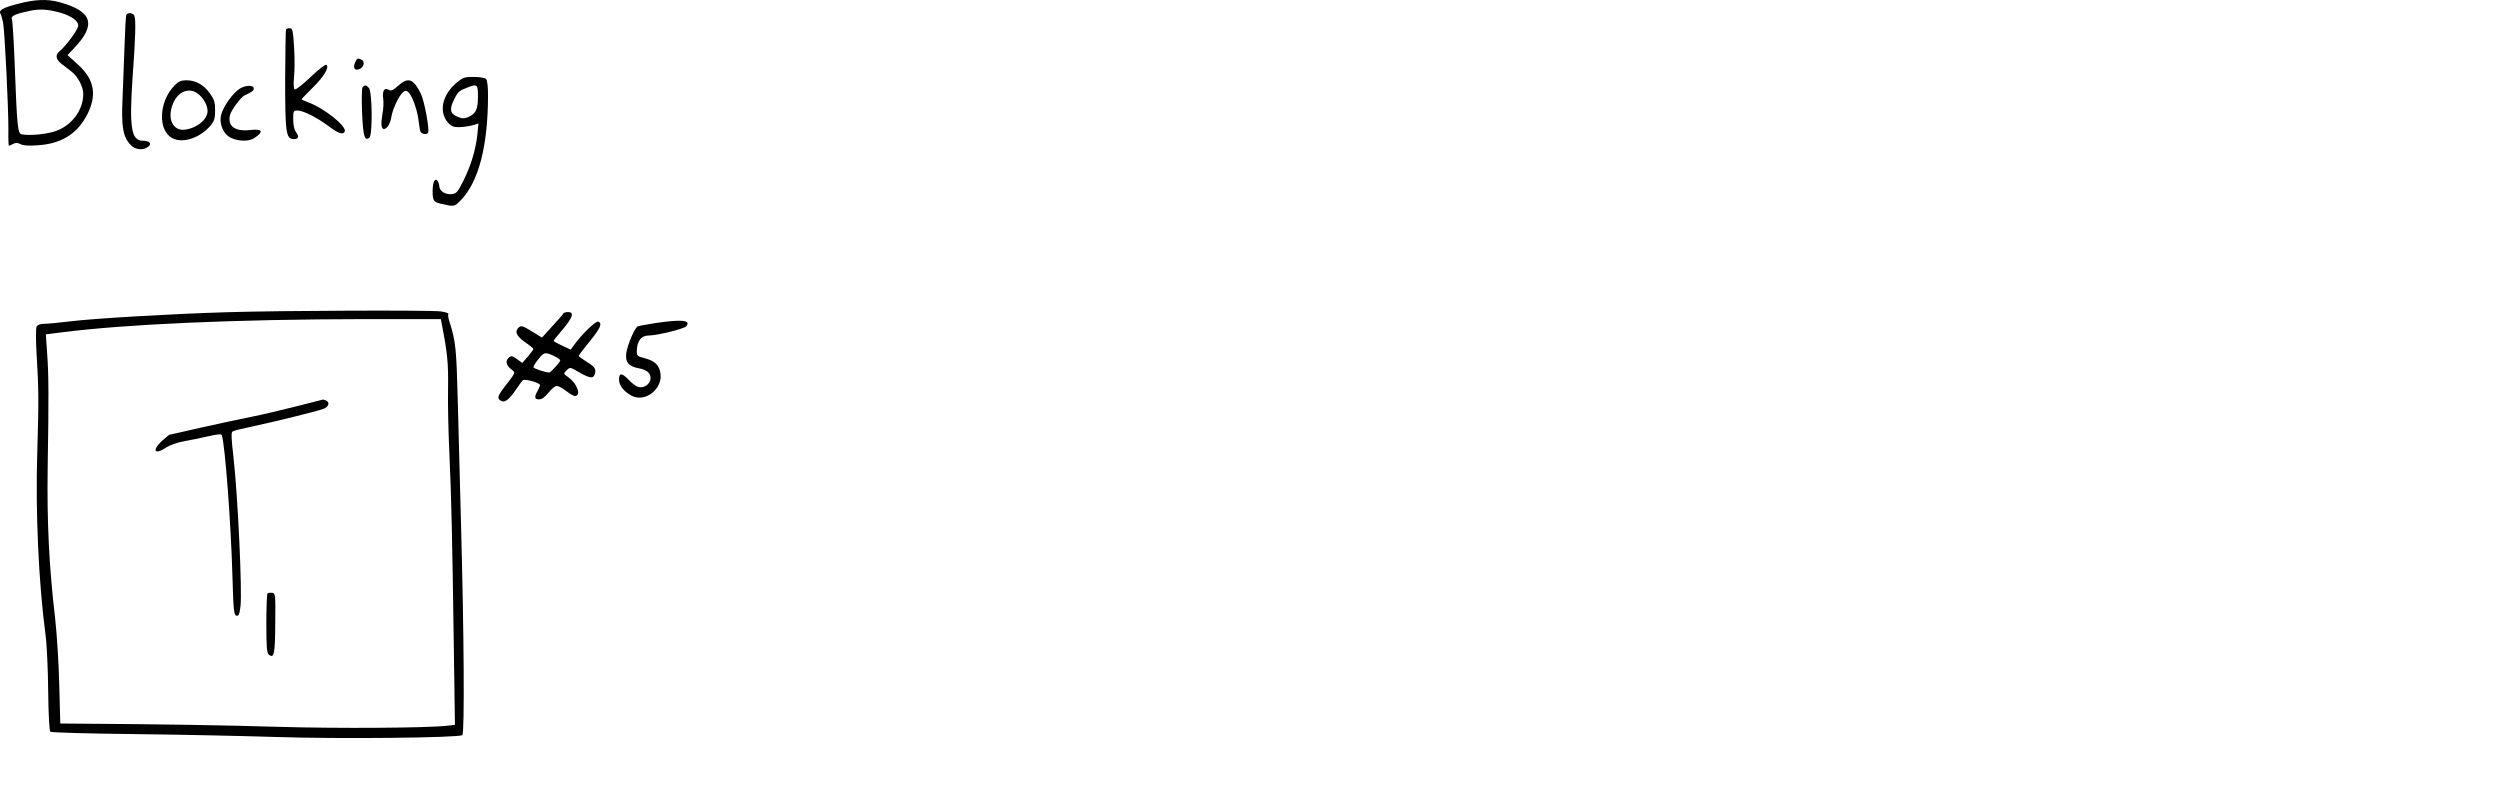 <?xml version="1.0" encoding="UTF-8" standalone="no"?>
<!-- Created with Inkscape (http://www.inkscape.org/) -->

<svg
   xmlns:dc="http://purl.org/dc/elements/1.1/"
   xmlns:cc="http://creativecommons.org/ns#"
   xmlns:rdf="http://www.w3.org/1999/02/22-rdf-syntax-ns#"
   xmlns:svg="http://www.w3.org/2000/svg"
   xmlns="http://www.w3.org/2000/svg"
   xmlns:sodipodi="http://sodipodi.sourceforge.net/DTD/sodipodi-0.dtd"
   xmlns:inkscape="http://www.inkscape.org/namespaces/inkscape"
   width="262.57mm"
   height="83.133mm"
   viewBox="0 0 262.57 83.133"
   version="1.1"
   id="svg14014"
   inkscape:version="0.92.5 (2060ec1f9f, 2020-04-08)"
   sodipodi:docname="blocking_0.svg">
  <defs
     id="defs14008" />
  <sodipodi:namedview
     id="base"
     pagecolor="#ffffff"
     bordercolor="#666666"
     borderopacity="1.0"
     inkscape:pageopacity="0.0"
     inkscape:pageshadow="2"
     inkscape:zoom="0.7"
     inkscape:cx="93.9276"
     inkscape:cy="81.886285"
     inkscape:document-units="mm"
     inkscape:current-layer="g14725"
     showgrid="false"
     fit-margin-top="0"
     fit-margin-left="0"
     fit-margin-right="0"
     fit-margin-bottom="0"
     inkscape:window-width="1920"
     inkscape:window-height="1080"
     inkscape:window-x="1920"
     inkscape:window-y="0"
     inkscape:window-maximized="0" />
  <g
     inkscape:label="Layer 1"
     inkscape:groupmode="layer"
     id="layer1"
     transform="translate(-9.322,-87.612)">
    <g
       id="g14725"
       transform="matrix(0.5,0,0,0.5,70.304,64.589)">
      <path
         id="path13195"
         d="m -118.369,46.894 c -3.069,0.811 -3.916,1.305 -3.493,2.046 0.141,0.176 0.353,0.988 0.529,1.764 0.353,1.693 1.164,18.027 1.129,22.684 -0.035,1.799 0.035,3.281 0.106,3.281 0.07,0 0.494,-0.176 0.882,-0.388 0.529,-0.282 0.917,-0.282 1.552,0.035 0.564,0.318 1.729,0.388 3.634,0.247 4.974,-0.318 8.326,-2.434 10.407,-6.491 2.081,-4.128 1.482,-7.373 -2.011,-10.513 l -2.152,-1.94 1.27,-1.341 c 4.904,-5.08 3.986,-7.902 -3.069,-9.807 -2.505,-0.67 -5.151,-0.564 -8.784,0.423 z m 9.137,1.834 c 2.258,0.67 3.704,1.693 3.704,2.681 0,0.811 -2.505,4.233 -3.986,5.468 -0.882,0.706 -0.706,1.658 0.459,2.575 0.6,0.459 1.552,1.199 2.152,1.658 1.305,1.023 2.434,3.175 2.434,4.657 0,3.528 -2.611,6.879 -6.174,7.938 -2.046,0.6 -5.221,0.847 -6.738,0.564 -0.882,-0.176 -0.988,-1.376 -1.517,-15.24 -0.176,-4.551 -0.423,-8.572 -0.564,-8.89 -0.282,-0.741 0.635,-1.164 3.845,-1.834 2.081,-0.423 3.739,-0.318 6.385,0.423 z"
         inkscape:connector-curvature="0"
         style="stroke-width:0.035" />
      <path
         id="path13197"
         d="m -95.438,49.223 c -0.106,0.247 -0.247,2.999 -0.353,6.103 -0.106,3.104 -0.318,8.149 -0.423,11.183 -0.282,6.103 0.035,8.079 1.552,9.843 0.953,1.129 2.611,1.376 3.775,0.564 0.882,-0.67 0.388,-1.305 -1.058,-1.305 -2.469,0 -2.893,-2.752 -2.152,-13.547 0.6,-8.255 0.706,-11.818 0.353,-12.7 -0.247,-0.67 -1.517,-0.741 -1.693,-0.141 z"
         inkscape:connector-curvature="0"
         style="stroke-width:0.035" />
      <path
         id="path13199"
         d="m -61.889,52.221 c -0.071,0.176 -0.141,4.868 -0.176,10.513 0,11.324 0.176,12.524 1.834,12.524 1.023,0 1.164,-0.529 0.388,-1.552 -0.318,-0.423 -0.529,-1.482 -0.529,-2.575 0,-1.764 0.035,-1.87 0.917,-1.87 1.164,0 4.022,1.446 6.315,3.14 2.258,1.729 3.281,2.046 3.598,1.235 0.388,-1.058 -4.198,-4.763 -7.373,-5.962 -0.953,-0.353 -1.693,-0.706 -1.693,-0.776 0,-0.071 1.058,-1.164 2.328,-2.434 2.399,-2.364 3.563,-4.339 2.857,-4.798 -0.212,-0.141 -1.623,0.953 -3.316,2.575 -1.623,1.552 -3.104,2.716 -3.316,2.575 -0.247,-0.141 -0.282,-1.058 -0.141,-2.681 0.141,-1.341 0.141,-4.163 0,-6.279 -0.212,-3.422 -0.318,-3.881 -0.917,-3.881 -0.353,0 -0.706,0.106 -0.776,0.247 z"
         inkscape:connector-curvature="0"
         style="stroke-width:0.035" />
      <path
         id="path13201"
         d="m -47.39,59.206 c -0.529,1.199 0.035,1.834 1.094,1.27 0.882,-0.494 0.988,-1.623 0.176,-1.94 -0.811,-0.318 -0.811,-0.282 -1.27,0.67 z"
         inkscape:connector-curvature="0"
         style="stroke-width:0.035" />
      <path
         id="path13203"
         d="m -26.118,63.475 c -2.716,2.328 -3.598,5.468 -2.152,7.796 0.388,0.635 1.094,1.235 1.587,1.376 0.917,0.247 2.963,0.035 4.374,-0.388 l 0.847,-0.282 -0.212,2.187 c -0.353,3.316 -1.341,6.597 -2.893,9.737 -1.305,2.611 -1.517,2.822 -2.575,2.928 -1.305,0.141 -2.54,-0.706 -2.54,-1.658 0,-0.318 -0.176,-0.811 -0.353,-1.094 -0.529,-0.811 -1.058,0.212 -1.058,2.117 0,1.94 0.212,2.293 1.587,2.611 2.999,0.706 2.963,0.741 4.445,-0.811 3.669,-3.916 5.574,-11.254 5.609,-21.766 0,-2.011 -0.141,-3.316 -0.423,-3.598 -0.247,-0.247 -1.376,-0.423 -2.575,-0.423 -1.976,0 -2.293,0.106 -3.669,1.27 z m 4.551,2.893 c 0,2.681 -0.459,3.598 -2.046,4.269 -0.847,0.353 -1.27,0.353 -2.328,-0.106 -1.517,-0.635 -1.658,-1.587 -0.564,-3.739 0.741,-1.482 1.058,-1.729 2.646,-2.328 2.187,-0.847 2.293,-0.741 2.293,1.905 z"
         inkscape:connector-curvature="0"
         style="stroke-width:0.035" />
      <path
         id="path13205"
         d="m -85.349,64.039 c -3.281,3.422 -3.493,9.454 -0.388,11.042 2.222,1.164 5.891,-0.106 8.079,-2.752 0.706,-0.882 0.882,-1.482 0.882,-3.104 0,-1.693 -0.176,-2.258 -1.094,-3.563 -1.305,-1.799 -2.963,-2.752 -4.939,-2.752 -1.129,0 -1.623,0.212 -2.54,1.129 z m 5.009,1.729 c 1.129,0.882 1.976,2.434 1.976,3.598 0,1.764 -2.223,3.598 -4.763,3.916 -2.575,0.318 -3.81,-2.399 -2.469,-5.539 1.058,-2.54 3.422,-3.422 5.256,-1.976 z"
         inkscape:connector-curvature="0"
         style="stroke-width:0.035" />
      <path
         id="path13207"
         d="m -38.394,64.11 c -1.094,0.988 -1.446,1.094 -1.976,0.776 -0.847,-0.529 -1.341,0.318 -1.094,1.905 0.106,0.706 0.035,2.152 -0.176,3.281 -0.353,1.976 -0.247,3.069 0.318,3.069 0.635,0 1.341,-1.094 1.552,-2.469 0.247,-1.658 1.623,-4.586 2.469,-5.256 0.423,-0.353 0.67,-0.388 1.058,-0.071 0.776,0.635 1.87,3.563 2.152,5.68 0.106,1.058 0.318,2.222 0.388,2.54 0.176,0.635 1.376,0.882 1.658,0.353 0.353,-0.564 -0.776,-6.703 -1.517,-8.184 -1.587,-3.21 -2.681,-3.563 -4.833,-1.623 z"
         inkscape:connector-curvature="0"
         style="stroke-width:0.035" />
      <path
         id="path13209"
         d="m -71.555,64.639 c -1.482,0.917 -3.493,3.739 -3.951,5.503 -0.494,1.976 0.494,4.233 2.223,4.939 1.658,0.706 3.739,0.67 4.798,-0.071 1.976,-1.341 1.658,-1.94 -0.882,-1.658 -3.246,0.388 -4.868,-0.811 -4.269,-3.175 0.247,-1.023 2.293,-3.739 3.034,-4.092 1.552,-0.706 1.94,-0.988 1.94,-1.446 0,-0.776 -1.658,-0.741 -2.893,0 z"
         inkscape:connector-curvature="0"
         style="stroke-width:0.035" />
      <path
         id="path13211"
         d="m -45.803,64.392 c -0.176,0.247 -0.212,2.575 -0.106,5.292 0.212,5.009 0.529,6.103 1.552,5.256 0.67,-0.564 0.6,-9.56 -0.106,-10.407 -0.564,-0.67 -0.917,-0.706 -1.341,-0.141 z"
         inkscape:connector-curvature="0"
         style="stroke-width:0.035" />
      <path
         id="path13215"
         d="m -74.307,111.629 c -11.747,0.353 -27.376,1.27 -32.808,1.905 -2.328,0.282 -4.833,0.529 -5.539,0.529 -0.882,0 -1.411,0.212 -1.623,0.6 -0.176,0.353 -0.176,2.893 0,5.75 0.459,7.338 0.459,9.948 0.141,20.814 -0.388,12.418 0.282,27.164 1.729,38.1 0.282,2.046 0.529,7.408 0.564,11.924 0.071,5.256 0.247,8.326 0.459,8.502 0.212,0.176 8.184,0.388 17.674,0.494 9.525,0.106 22.754,0.388 29.457,0.6 13.37,0.459 38.7,0.176 39.405,-0.388 0.494,-0.423 0.353,-21.519 -0.282,-44.591 -0.212,-7.761 -0.494,-19.191 -0.67,-25.4 -0.282,-11.148 -0.423,-12.771 -1.799,-17.004 -0.212,-0.635 -0.282,-1.305 -0.176,-1.482 0.106,-0.141 -0.635,-0.388 -1.658,-0.529 -2.469,-0.282 -33.443,-0.176 -44.873,0.176 z m 45.12,2.364 c 1.235,6.315 1.411,8.361 1.341,13.652 -0.071,3.104 0.071,9.278 0.282,13.758 0.423,9.631 0.6,17.216 0.917,39.899 l 0.247,17.004 -1.552,0.176 c -4.304,0.494 -22.966,0.6 -35.242,0.247 -11.712,-0.353 -25.047,-0.564 -41.839,-0.67 l -4.269,-0.035 -0.212,-8.043 c -0.106,-4.586 -0.494,-10.654 -0.882,-14.182 -1.27,-10.724 -1.729,-20.426 -1.552,-31.75 0.247,-14.429 0.212,-19.332 -0.106,-23.671 l -0.282,-4.092 3.246,-0.423 c 13.617,-1.729 36.618,-2.752 63.959,-2.787 h 15.769 z"
         inkscape:connector-curvature="0"
         style="stroke-width:0.035" />
      <path
         id="path13217"
         d="m -59.667,131.385 c -2.999,0.776 -7.373,1.799 -9.701,2.258 -2.328,0.459 -7.056,1.482 -10.513,2.258 -3.493,0.811 -6.385,1.446 -6.456,1.446 -0.071,0 -0.776,0.564 -1.552,1.27 -2.258,2.046 -1.623,3.104 0.847,1.411 0.706,-0.459 2.258,-1.023 3.457,-1.235 1.235,-0.212 3.528,-0.706 5.151,-1.058 2.152,-0.494 2.963,-0.564 3.069,-0.282 0.67,2.046 1.905,18.309 2.223,29.527 0.212,7.338 0.318,8.29 0.847,8.396 0.459,0.106 0.635,-0.282 0.847,-1.94 0.388,-3.175 -0.564,-23.389 -1.482,-31.433 -0.459,-3.951 -0.494,-5.151 -0.176,-5.327 0.247,-0.176 2.117,-0.635 4.198,-1.058 4.621,-0.988 13.229,-3.104 14.817,-3.669 1.199,-0.423 1.517,-1.411 0.564,-1.799 -0.318,-0.106 -0.564,-0.212 -0.6,-0.176 -0.035,0 -2.54,0.635 -5.539,1.411 z"
         inkscape:connector-curvature="0"
         style="stroke-width:0.035" />
      <path
         id="path13219"
         d="m -65.77,170.719 c -0.141,0.141 -0.247,2.999 -0.247,6.315 0,5.045 0.106,6.174 0.529,6.526 1.094,0.882 1.305,-0.141 1.341,-6.562 0.071,-6.103 0.035,-6.315 -0.635,-6.421 -0.423,-0.071 -0.847,0 -0.988,0.141 z"
         inkscape:connector-curvature="0"
         style="stroke-width:0.035" />
      <path
         id="path13221"
         d="m -3.646,111.911 c -0.035,0.141 -1.094,1.341 -2.293,2.646 l -2.187,2.399 -2.117,-1.305 c -1.764,-1.094 -2.223,-1.27 -2.681,-0.882 -1.023,0.847 -0.6,1.87 1.235,3.14 0.988,0.67 1.764,1.305 1.764,1.446 0,0.141 -0.529,0.847 -1.164,1.587 l -1.164,1.341 -1.129,-0.811 c -0.917,-0.67 -1.199,-0.741 -1.658,-0.353 -0.811,0.67 -0.635,1.623 0.388,2.434 1.058,0.811 1.129,0.564 -1.446,3.916 -1.376,1.799 -1.482,2.293 -0.6,2.787 0.811,0.423 1.693,-0.282 3.21,-2.505 0.6,-0.917 1.235,-1.764 1.411,-1.87 0.494,-0.282 3.563,0.6 3.563,1.058 -0.035,0.176 -0.247,0.741 -0.529,1.235 -0.741,1.27 -0.635,1.764 0.318,1.764 0.564,0 1.235,-0.459 1.976,-1.411 0.6,-0.776 1.411,-1.411 1.729,-1.411 0.353,0 1.235,0.459 1.976,1.058 0.741,0.564 1.552,1.058 1.834,1.058 1.411,0 0.529,-2.575 -1.341,-3.916 -1.094,-0.776 -1.094,-0.776 -0.388,-1.482 0.706,-0.706 0.706,-0.706 2.646,0.423 2.152,1.235 2.893,1.341 3.21,0.529 0.423,-1.129 0.176,-1.623 -1.552,-2.681 -0.953,-0.6 -1.764,-1.199 -1.764,-1.305 0,-0.141 1.023,-1.482 2.293,-3.034 2.293,-2.822 2.716,-3.81 1.799,-4.163 -0.494,-0.212 -3.493,2.716 -5.045,4.868 l -0.741,1.023 -1.799,-0.847 c -0.988,-0.459 -1.799,-0.917 -1.799,-0.988 0,-0.106 0.882,-1.199 1.94,-2.434 2.117,-2.505 2.469,-3.634 1.094,-3.634 -0.459,0 -0.917,0.141 -0.988,0.318 z m -1.587,9.102 c 0.529,0.247 0.953,0.6 0.953,0.741 0,0.318 -2.011,2.54 -2.293,2.54 -0.847,0 -3.351,-0.847 -3.351,-1.129 0,-0.212 0.494,-0.988 1.094,-1.729 1.164,-1.482 1.446,-1.517 3.598,-0.423 z"
         inkscape:connector-curvature="0"
         style="stroke-width:0.035" />
      <path
         id="path13223"
         d="m 15.651,113.922 c -1.729,0.282 -3.387,0.564 -3.634,0.67 -0.635,0.247 -2.152,3.81 -2.434,5.644 -0.247,1.87 0.564,2.822 2.646,3.175 0.776,0.106 1.693,0.529 2.011,0.882 1.235,1.376 -0.282,3.493 -2.117,3.034 -0.459,-0.106 -1.341,-0.776 -1.976,-1.446 -1.482,-1.552 -2.081,-1.587 -2.081,-0.071 0,1.199 1.058,2.54 2.716,3.387 2.787,1.411 6.421,-1.411 5.997,-4.657 -0.247,-1.799 -1.164,-2.681 -3.316,-3.246 -1.623,-0.423 -1.693,-0.494 -1.658,-1.693 0.07,-1.94 0.953,-3.069 2.399,-3.069 1.834,0 7.514,-1.411 7.973,-1.94 1.094,-1.305 -0.917,-1.517 -6.526,-0.67 z"
         inkscape:connector-curvature="0"
         style="stroke-width:0.035" />
      <g
         id="g14768"
         transform="translate(24.946,-192.012)">
        <path
           style="stroke-width:0.035"
           inkscape:connector-curvature="0"
           d="m 104.234,126.446 c -3.634,3.845 -5.292,7.232 -6.068,12.347 -0.741,4.974 -0.529,8.714 0.635,11.324 1.023,2.223 2.081,3.069 4.128,3.351 1.446,0.212 3.563,-0.423 3.563,-0.988 0,-0.459 -1.587,-1.023 -2.822,-1.023 -1.411,0 -3.069,-1.517 -3.563,-3.281 -0.917,-3.351 -0.07,-10.866 1.658,-14.676 1.235,-2.716 3.81,-6.174 5.433,-7.338 1.552,-1.094 1.799,-2.328 0.494,-2.505 -0.529,-0.071 -1.482,0.67 -3.457,2.787 z"
           id="path13225" />
        <path
           style="stroke-width:0.035"
           inkscape:connector-curvature="0"
           d="m 175.389,126.622 c -0.141,0.353 0.212,0.882 1.023,1.552 0.741,0.6 1.693,2.046 2.434,3.598 1.094,2.399 1.199,2.822 1.199,6.103 0,6.068 -2.011,10.125 -5.997,12.065 -2.575,1.27 -3.14,3.246 -0.776,2.752 2.611,-0.564 5.786,-3.21 7.267,-6.103 1.129,-2.187 1.905,-6.809 1.729,-10.266 -0.106,-2.505 -0.353,-3.493 -1.341,-5.609 -0.635,-1.446 -1.693,-3.034 -2.364,-3.598 -1.305,-1.164 -2.822,-1.376 -3.175,-0.494 z"
           id="path13227" />
        <path
           style="stroke-width:0.035"
           inkscape:connector-curvature="0"
           d="m 82.115,128.21 c -0.459,0.882 0.035,1.376 1.376,1.376 1.058,0 0.988,0.176 -0.635,1.729 -2.399,2.258 -1.799,3.104 2.399,3.246 1.658,0.071 2.681,-0.035 2.963,-0.318 0.635,-0.635 -0.035,-1.129 -2.223,-1.623 l -1.905,-0.423 1.482,-0.953 c 0.811,-0.494 1.552,-1.094 1.693,-1.305 0.459,-0.741 -0.212,-1.658 -1.552,-2.046 -2.046,-0.635 -3.14,-0.529 -3.598,0.318 z"
           id="path13229" />
        <path
           style="stroke-width:0.035"
           inkscape:connector-curvature="0"
           d="m 70.226,129.691 c -0.811,0.953 0.176,1.482 3.104,1.658 l 2.893,0.176 -1.87,1.235 c -1.94,1.27 -4.339,4.022 -4.092,4.727 0.459,1.376 7.303,1.552 9.066,0.212 1.411,-1.058 0.6,-1.482 -2.787,-1.411 -1.658,0.035 -3.175,0.071 -3.351,0.035 -0.6,-0.071 0.6,-1.094 2.575,-2.187 1.094,-0.635 2.328,-1.446 2.787,-1.834 0.953,-0.882 1.023,-2.223 0.106,-2.716 -1.023,-0.529 -7.973,-0.459 -8.431,0.106 z"
           id="path13231" />
        <path
           style="stroke-width:0.035"
           inkscape:connector-curvature="0"
           d="m 111.501,133.113 c -1.517,1.094 -2.54,2.646 -2.54,3.81 0,1.164 1.411,2.575 3.739,3.669 3.104,1.482 2.999,2.928 -0.176,3.351 -1.199,0.176 -1.517,0.07 -2.258,-0.741 -1.023,-1.094 -1.658,-1.164 -1.658,-0.212 0,1.94 1.446,3.175 3.739,3.175 2.293,0 4.269,-1.517 4.586,-3.563 0.247,-1.623 -0.282,-2.258 -3.246,-3.81 -2.822,-1.482 -3.21,-2.328 -1.693,-3.528 0.529,-0.388 1.305,-0.741 1.729,-0.741 0.706,0 1.235,-0.6 1.235,-1.376 0,-0.212 -1.517,-1.094 -1.905,-1.094 -0.071,0 -0.776,0.459 -1.552,1.058 z"
           id="path13233" />
        <path
           style="stroke-width:0.035"
           inkscape:connector-curvature="0"
           d="m 119.897,132.972 c -0.212,0.494 -0.353,1.411 -0.353,2.011 -0.035,0.635 -0.247,2.152 -0.529,3.422 -0.741,3.457 -0.706,6.174 0.176,7.056 0.388,0.388 0.917,0.706 1.164,0.706 2.434,-0.035 3.14,-2.081 0.706,-2.117 -0.423,0 -0.847,-0.106 -0.917,-0.282 -0.07,-0.141 0.071,-1.376 0.318,-2.716 1.341,-7.232 1.376,-8.996 0.282,-8.996 -0.282,0 -0.67,0.423 -0.847,0.917 z"
           id="path13235" />
        <path
           style="stroke-width:0.035"
           inkscape:connector-curvature="0"
           d="m 51.846,132.902 c -0.847,0.988 -0.212,1.623 1.623,1.623 0.917,0 3.21,0.176 5.08,0.423 l 3.387,0.423 -3.634,3.598 c -2.575,2.54 -3.951,4.198 -4.551,5.503 -0.494,1.023 -0.882,2.046 -0.882,2.258 0,0.988 1.834,1.235 8.326,0.988 l 6.491,-0.247 v -0.847 c 0,-1.376 -1.305,-1.623 -7.126,-1.341 -3.986,0.176 -5.221,0.141 -5.221,-0.176 0,-0.494 6.103,-6.632 8.572,-8.572 1.658,-1.341 2.046,-2.328 1.235,-2.963 -0.247,-0.212 -1.87,-0.459 -3.634,-0.6 -9.49,-0.706 -9.172,-0.706 -9.666,-0.071 z"
           id="path13237" />
        <path
           style="stroke-width:0.035"
           inkscape:connector-curvature="0"
           d="m 153.658,136.676 c -0.106,0.459 0,0.776 0.353,0.917 0.6,0.247 1.199,-0.494 0.917,-1.199 -0.282,-0.706 -1.058,-0.564 -1.27,0.282 z"
           id="path13239" />
        <path
           style="stroke-width:0.035"
           inkscape:connector-curvature="0"
           d="m 143.463,138.864 -1.517,1.164 -0.247,3.14 c -0.106,1.764 -0.388,4.516 -0.6,6.174 -0.388,2.999 -0.212,3.81 0.776,3.422 0.318,-0.106 0.564,-1.023 0.706,-2.787 0.388,-4.092 0.423,-4.163 2.328,-4.163 4.092,0 7.197,-4.163 4.833,-6.526 -0.776,-0.776 -2.857,-1.587 -4.163,-1.587 -0.318,0 -1.27,0.529 -2.117,1.164 z m 4.586,1.517 c 0.423,0.282 0.776,0.847 0.776,1.199 0,0.811 -1.446,1.976 -2.857,2.293 -0.847,0.212 -1.235,0.071 -1.94,-0.706 -1.058,-1.164 -1.058,-1.411 0.035,-2.469 0.988,-1.023 2.787,-1.164 3.986,-0.318 z"
           id="path13241" />
        <path
           style="stroke-width:0.035"
           inkscape:connector-curvature="0"
           d="m 126,139.181 c -1.517,1.623 -1.94,2.575 -1.976,4.445 0,1.976 0.917,2.893 2.999,2.893 1.693,0 3.81,-0.917 3.81,-1.693 0,-0.423 -0.353,-0.494 -2.258,-0.282 -1.764,0.176 -2.328,0.106 -2.681,-0.318 -0.741,-0.917 -0.141,-1.587 1.411,-1.587 2.575,0 4.304,-1.376 3.528,-2.822 -1.058,-2.011 -3.246,-2.293 -4.833,-0.635 z m 3.069,0.811 c 0,0.071 -0.318,0.318 -0.706,0.529 -0.776,0.423 -1.552,0.176 -1.235,-0.388 0.212,-0.318 1.94,-0.459 1.94,-0.141 z"
           id="path13243" />
        <path
           style="stroke-width:0.035"
           inkscape:connector-curvature="0"
           d="m 134.22,139.851 c -1.446,1.129 -2.081,2.611 -1.799,4.233 0.353,1.976 1.623,2.893 3.81,2.681 1.623,-0.141 3.21,-1.094 2.963,-1.799 -0.07,-0.176 -1.058,-0.318 -2.223,-0.247 -1.623,0.071 -2.258,-0.071 -2.611,-0.494 -0.423,-0.494 -0.423,-0.635 0.035,-0.917 0.282,-0.176 0.882,-0.318 1.305,-0.318 2.187,0 4.057,-2.399 2.716,-3.422 -0.988,-0.706 -3.104,-0.564 -4.198,0.282 z"
           id="path13245" />
        <path
           style="stroke-width:0.035"
           inkscape:connector-curvature="0"
           d="m 168.722,139.993 c -0.6,0.247 -1.446,0.917 -1.87,1.446 -1.164,1.446 -0.882,4.128 0.494,5.221 l 0.988,0.776 -0.741,1.623 c -0.847,1.94 -2.258,3.069 -3.069,2.399 -0.282,-0.212 -0.635,-1.058 -0.776,-1.87 -0.212,-0.953 -0.494,-1.482 -0.811,-1.482 -0.423,0 -0.529,0.494 -0.529,2.187 0,3.528 1.764,4.621 4.516,2.752 1.411,-0.988 2.152,-2.187 2.928,-4.798 0.282,-0.953 0.988,-2.716 1.552,-3.916 1.376,-2.928 1.411,-3.81 0,-3.81 -0.564,0 -1.164,-0.212 -1.305,-0.494 -0.247,-0.423 -0.459,-0.423 -1.376,-0.035 z m 1.27,2.117 c 0,0.811 -0.988,2.999 -1.305,2.999 -0.494,0 -1.164,-0.811 -1.164,-1.411 0,-0.741 1.27,-2.117 1.94,-2.117 0.282,0 0.529,0.247 0.529,0.529 z"
           id="path13247" />
        <path
           style="stroke-width:0.035"
           inkscape:connector-curvature="0"
           d="m 152.952,140.028 c -0.141,0.141 -0.247,1.517 -0.247,3.034 0,2.434 0.071,2.787 0.6,2.681 1.199,-0.212 1.623,-5.609 0.459,-5.856 -0.318,-0.035 -0.67,0 -0.811,0.141 z"
           id="path13249" />
        <path
           style="stroke-width:0.035"
           inkscape:connector-curvature="0"
           d="m 157.821,140.345 c -0.847,2.893 -1.164,4.974 -0.811,5.362 0.529,0.67 0.917,0.282 1.976,-1.94 0.776,-1.587 1.164,-2.046 1.87,-2.117 1.199,-0.141 1.658,0.494 1.799,2.399 0.071,1.305 0.212,1.587 0.811,1.587 0.6,0 0.706,-0.282 0.811,-2.011 0.106,-1.799 0,-2.152 -0.776,-2.928 -0.776,-0.776 -1.129,-0.882 -3.246,-0.776 -1.27,0.035 -2.399,0.212 -2.434,0.423 z"
           id="path13251" />
        <path
           style="stroke-width:0.035"
           inkscape:connector-curvature="0"
           d="m 36.465,148.847 c -2.328,0.882 -5.574,2.081 -7.232,2.681 -1.658,0.6 -7.161,3.14 -12.277,5.609 -5.115,2.505 -11.571,5.609 -14.358,6.879 -5.574,2.575 -6.809,3.422 -6.138,4.233 0.247,0.318 0.741,0.423 1.341,0.282 1.587,-0.388 9.701,-4.092 19.438,-8.89 5.151,-2.54 10.866,-5.151 12.7,-5.821 11.501,-4.128 11.677,-4.198 12.03,-5.08 0.741,-1.94 0,-1.94 -5.503,0.106 z"
           id="path13253" />
      </g>
      <g
         id="g14796"
         transform="translate(6.048,111.881)">
        <path
           style="stroke-width:0.035"
           inkscape:connector-curvature="0"
           d="m 3.657,185.677 c -7.761,0.141 -8.961,0.247 -9.842,0.811 -0.564,0.388 -0.917,0.882 -0.847,1.235 0.106,0.564 1.693,0.6 21.978,0.494 14.958,-0.106 22.013,-0.247 22.331,-0.529 0.247,-0.176 0.423,-0.776 0.353,-1.27 l -0.106,-0.917 h -12.524 c -6.879,-0.035 -16.51,0.071 -21.343,0.176 z"
           id="path13261" />
        <g
           transform="translate(-98.274,-7.56)"
           id="g14751">
          <path
             id="path13255"
             d="m 352.519,182.255 c -2.011,2.117 -5.433,6.421 -8.149,10.195 -2.54,3.563 -4.868,6.703 -5.186,6.95 -0.706,0.6 -0.741,1.764 -0.071,2.011 1.199,0.459 2.399,-0.953 8.714,-9.878 1.623,-2.328 4.48,-5.821 6.35,-7.761 2.928,-3.069 3.351,-3.669 3.104,-4.374 -0.176,-0.423 -0.529,-0.776 -0.811,-0.776 -0.247,0 -2.046,1.658 -3.951,3.634 z"
             inkscape:connector-curvature="0"
             style="stroke-width:0.035" />
          <path
             id="path13257"
             d="m 175.989,183.631 c -0.212,0.459 -0.811,2.081 -1.341,3.634 -0.706,2.011 -1.199,2.928 -1.764,3.175 -0.988,0.459 -1.376,1.587 -0.706,2.081 0.318,0.247 0.6,1.199 0.706,2.469 0.141,1.834 0.318,2.223 1.446,3.281 0.741,0.635 1.658,1.164 2.152,1.164 1.094,0 3.034,-1.623 3.034,-2.505 0,-0.776 -0.67,-0.847 -2.328,-0.247 -1.446,0.529 -2.152,0.035 -2.469,-1.764 -0.318,-1.587 0.423,-2.187 2.611,-2.187 2.893,0 3.951,-1.446 1.587,-2.081 -0.741,-0.212 -1.764,-0.388 -2.293,-0.388 h -0.953 l 1.058,-2.893 c 0.564,-1.587 1.023,-3.21 0.953,-3.598 -0.141,-1.058 -1.27,-1.129 -1.693,-0.141 z"
             inkscape:connector-curvature="0"
             style="stroke-width:0.035" />
          <path
             id="path13259"
             d="m 223.473,183.561 c -1.341,0.423 -2.575,1.623 -3.457,3.316 -0.564,1.129 -0.67,1.799 -0.494,3.422 0.141,1.587 0.07,2.046 -0.318,2.223 -0.282,0.106 -0.529,0.6 -0.529,1.129 0,0.882 0.07,0.917 1.693,0.811 0.917,-0.07 2.011,0.071 2.469,0.318 1.623,0.917 0.423,3.598 -1.587,3.598 -1.199,0 -1.623,-0.282 -2.187,-1.341 -0.6,-1.164 -1.446,-0.988 -1.446,0.318 0,1.658 1.658,3.14 3.528,3.14 2.893,0 4.763,-2.011 4.516,-4.974 -0.106,-1.376 -0.035,-1.446 1.235,-1.905 1.87,-0.635 2.469,-1.199 1.94,-1.834 -0.318,-0.388 -0.988,-0.459 -3.175,-0.247 -3.351,0.282 -4.163,-0.176 -4.163,-2.434 0,-1.094 0.247,-1.623 1.199,-2.575 0.988,-0.988 1.482,-1.199 2.646,-1.199 1.693,0 2.328,-0.847 1.27,-1.623 -0.741,-0.564 -1.623,-0.564 -3.14,-0.141 z"
             inkscape:connector-curvature="0"
             style="stroke-width:0.035" />
          <path
             id="path13263"
             d="m 168.263,186.453 c -0.388,1.058 -0.212,1.341 0.882,1.341 0.776,0 0.882,-0.141 0.776,-0.953 -0.141,-1.27 -1.235,-1.517 -1.658,-0.388 z"
             inkscape:connector-curvature="0"
             style="stroke-width:0.035" />
          <path
             id="path13265"
             d="m 395.981,187.053 c -0.318,0.564 -0.67,1.976 -0.776,3.104 -0.388,3.316 -0.564,3.563 -2.505,3.704 -1.482,0.106 -1.693,0.212 -1.799,0.953 -0.141,0.988 0.423,1.446 1.799,1.446 0.917,0 0.953,0.035 0.953,2.046 0,1.729 0.141,2.187 0.847,2.857 1.27,1.199 3.246,1.305 5.151,0.318 1.058,-0.529 1.623,-1.058 1.693,-1.623 0.141,-0.917 -0.07,-0.953 -1.905,-0.318 -0.776,0.247 -1.834,0.388 -2.434,0.282 -0.953,-0.212 -1.058,-0.353 -1.058,-1.623 v -1.411 l 3.21,-0.212 c 3.351,-0.212 4.022,-0.388 4.022,-1.199 0,-0.635 -1.058,-0.953 -3.881,-1.199 l -2.293,-0.212 0.141,-2.469 c 0.282,-4.163 0.247,-5.221 -0.212,-5.362 -0.212,-0.071 -0.67,0.318 -0.953,0.917 z"
             inkscape:connector-curvature="0"
             style="stroke-width:0.035" />
          <path
             id="path13267"
             d="m 183.926,188.147 c -0.282,0.917 0.247,1.587 1.058,1.27 0.741,-0.282 0.564,-1.764 -0.247,-1.905 -0.353,-0.07 -0.67,0.176 -0.811,0.635 z"
             inkscape:connector-curvature="0"
             style="stroke-width:0.035" />
          <path
             id="path13269"
             d="m 140.57,188.358 c -0.247,0.635 0.282,4.727 0.953,7.726 0.529,2.258 1.658,2.963 3.069,1.94 0.917,-0.635 0.953,-0.635 1.623,-0.035 1.94,1.905 3.246,1.023 5.045,-3.316 0.635,-1.552 1.623,-3.422 2.187,-4.128 1.129,-1.446 1.305,-2.328 0.459,-2.646 -0.917,-0.353 -2.258,1.305 -3.986,4.833 -0.917,1.905 -1.834,3.351 -2.117,3.351 -0.282,0 -0.635,-0.494 -0.811,-1.129 -0.459,-1.729 -0.988,-1.799 -2.258,-0.247 -0.635,0.741 -1.27,1.235 -1.411,1.094 -0.141,-0.106 -0.318,-1.376 -0.423,-2.787 -0.071,-1.411 -0.353,-3.14 -0.564,-3.81 -0.423,-1.341 -1.411,-1.799 -1.764,-0.847 z"
             inkscape:connector-curvature="0"
             style="stroke-width:0.035" />
          <path
             id="path13271"
             d="m 264.818,188.358 c -0.529,0.282 -1.446,1.199 -2.046,2.081 -1.235,1.799 -1.587,1.94 -1.905,0.706 -0.247,-0.917 -1.058,-1.164 -1.482,-0.494 -0.141,0.212 -0.247,2.434 -0.282,4.939 -0.035,4.445 -0.035,4.551 0.706,4.551 0.6,0 0.847,-0.318 1.164,-1.623 0.706,-2.822 3.634,-7.902 4.516,-7.902 0.564,0 1.235,2.399 1.482,5.468 0.176,1.976 0.318,2.469 0.847,2.575 0.459,0.106 0.847,-0.388 1.517,-1.905 1.199,-2.752 2.152,-4.022 2.999,-4.022 0.6,0 0.67,0.282 0.67,2.963 0,2.999 0.318,3.81 1.199,3.069 0.282,-0.247 0.459,-1.482 0.529,-3.598 0.071,-3.422 -0.388,-5.609 -1.199,-5.609 -0.847,0 -2.822,1.341 -3.634,2.469 -0.988,1.305 -1.341,1.129 -1.658,-0.635 -0.247,-1.623 -1.411,-3.598 -2.011,-3.598 -0.247,0.035 -0.882,0.247 -1.411,0.564 z"
             inkscape:connector-curvature="0"
             style="stroke-width:0.035" />
          <path
             id="path13273"
             d="m 157.115,188.817 c -4.269,2.681 -5.433,7.373 -2.328,9.454 1.482,0.988 2.258,1.023 3.775,0.071 l 1.199,-0.741 0.917,0.741 c 0.529,0.423 1.199,0.741 1.517,0.741 0.917,0 2.152,-1.023 2.152,-1.799 0,-0.706 -0.282,-0.811 -1.693,-0.67 -0.847,0.07 -0.847,0.035 -0.706,-3.069 0.106,-2.822 0.035,-3.104 -0.529,-3.104 -0.459,0 -0.811,0.529 -1.27,1.834 -0.318,0.988 -1.058,2.399 -1.587,3.104 -0.811,1.058 -1.164,1.27 -2.046,1.164 -2.258,-0.212 -2.187,-2.434 0.141,-4.586 0.847,-0.776 1.834,-1.341 2.293,-1.341 0.953,0 1.446,-0.882 0.917,-1.729 -0.529,-0.811 -1.552,-0.847 -2.752,-0.071 z"
             inkscape:connector-curvature="0"
             style="stroke-width:0.035" />
          <path
             id="path13275"
             d="m 357.846,189.276 c -5.715,3.14 -4.41,10.866 1.834,10.866 1.552,0 2.046,-0.176 2.999,-1.023 1.517,-1.376 1.058,-1.87 -1.341,-1.341 -0.953,0.176 -2.187,0.247 -2.716,0.106 -1.235,-0.282 -2.364,-1.411 -2.364,-2.328 0,-0.6 0.247,-0.706 1.517,-0.706 2.364,0 3.034,-0.353 3.951,-1.94 1.164,-1.94 1.094,-2.505 -0.247,-3.351 -1.305,-0.776 -2.575,-0.882 -3.634,-0.282 z m 2.469,2.046 c 0.423,0.67 -0.564,1.411 -1.799,1.411 -1.376,0 -1.517,-0.423 -0.423,-1.199 0.917,-0.635 1.905,-0.741 2.223,-0.212 z"
             inkscape:connector-curvature="0"
             style="stroke-width:0.035" />
          <path
             id="path13277"
             d="m 280.587,190.299 c -2.822,1.411 -4.41,3.528 -4.41,5.962 0,2.011 1.199,3.175 3.246,3.175 1.799,-0.035 3.916,-0.988 4.092,-1.834 0.106,-0.529 -0.247,-0.635 -2.646,-0.706 -2.54,-0.106 -2.752,-0.176 -2.857,-0.917 -0.106,-0.706 0,-0.776 1.693,-0.776 2.187,0 3.704,-0.706 4.41,-2.117 1.517,-2.928 -0.318,-4.374 -3.528,-2.787 z"
             inkscape:connector-curvature="0"
             style="stroke-width:0.035" />
          <path
             id="path13279"
             d="m 288.102,190.546 c -1.27,0.141 -2.399,1.623 -2.399,3.104 0,0.988 0.212,1.27 1.129,1.764 l 1.129,0.6 -0.988,0.811 c -0.529,0.459 -1.164,0.847 -1.446,0.847 -0.564,0 -1.235,1.058 -1.235,1.905 0,2.046 5.786,-1.341 5.997,-3.493 0.141,-1.341 0,-1.623 -1.235,-2.152 -0.67,-0.282 -1.235,-0.635 -1.235,-0.776 0,-0.141 0.564,-0.494 1.235,-0.741 2.011,-0.706 1.27,-2.152 -0.953,-1.87 z"
             inkscape:connector-curvature="0"
             style="stroke-width:0.035" />
          <path
             id="path13281"
             d="m 294.84,191.075 c -0.67,0.423 -1.517,1.411 -1.87,2.152 l -0.67,1.376 1.129,1.023 c 0.917,0.847 1.058,1.129 0.741,1.552 -0.247,0.247 -0.882,0.494 -1.446,0.494 -0.564,0 -1.023,0.141 -1.023,0.318 0,0.176 -0.106,0.564 -0.212,0.847 -0.318,0.917 1.094,1.411 2.54,0.953 2.434,-0.811 3.422,-3.916 1.658,-5.256 l -0.988,-0.741 0.847,-0.706 c 0.459,-0.388 1.023,-0.706 1.305,-0.706 0.67,0 0.635,-1.623 -0.07,-1.905 -0.741,-0.282 -0.564,-0.318 -1.94,0.6 z"
             inkscape:connector-curvature="0"
             style="stroke-width:0.035" />
          <path
             id="path13283"
             d="m 369.805,192.133 c -0.6,1.023 -1.446,2.611 -1.87,3.598 -0.882,2.046 -1.446,1.729 -1.446,-0.811 0,-2.152 -0.529,-3.034 -1.482,-2.505 -0.67,0.353 -0.706,0.6 -0.459,2.893 0.247,2.611 0.953,4.798 1.693,5.256 1.129,0.741 1.94,0.282 2.54,-1.411 0.953,-2.611 2.646,-6.174 3.21,-6.844 0.423,-0.459 0.459,-0.741 0.141,-1.305 -0.6,-1.129 -1.129,-0.882 -2.328,1.129 z"
             inkscape:connector-curvature="0"
             style="stroke-width:0.035" />
          <path
             id="path13285"
             d="m 314.419,191.004 c -1.199,0.6 -2.611,3.104 -2.611,4.657 0,2.328 1.411,4.092 3.281,4.128 0.882,0 0.953,0.106 0.953,1.376 0,1.623 -1.27,3.704 -2.364,3.845 -0.529,0.071 -1.023,-0.247 -1.552,-0.953 -1.446,-1.976 -2.505,-1.199 -1.376,0.988 0.811,1.623 1.587,2.152 3.175,2.152 1.446,0 2.928,-1.552 3.457,-3.598 0.988,-3.704 2.152,-9.031 2.187,-9.984 0.106,-1.729 0.035,-1.94 -0.706,-1.94 -0.494,0 -0.776,0.388 -1.094,1.482 -0.811,3.069 -1.199,3.916 -2.011,4.198 -0.917,0.353 -2.187,-0.67 -2.187,-1.764 0,-1.094 1.376,-2.505 2.469,-2.505 0.988,0 1.587,-0.917 1.094,-1.693 -0.353,-0.564 -1.905,-0.776 -2.716,-0.388 z"
             inkscape:connector-curvature="0"
             style="stroke-width:0.035" />
          <path
             id="path13287"
             d="m 192.922,191.286 c 0,0.423 -1.834,1.235 -2.822,1.235 -0.811,0.035 -0.882,0.212 -1.376,3.316 -0.282,1.764 -0.423,3.351 -0.282,3.457 0.564,0.6 1.623,-0.494 2.893,-2.928 1.834,-3.598 2.399,-3.598 2.681,-0.07 0.141,1.482 0.353,2.893 0.459,3.104 0.282,0.459 1.129,0.529 1.376,0.106 0.388,-0.6 -0.353,-7.197 -0.847,-7.691 -0.6,-0.564 -2.081,-0.953 -2.081,-0.529 z"
             inkscape:connector-curvature="0"
             style="stroke-width:0.035" />
          <path
             id="path13289"
             d="m 199.166,192.027 c -1.623,1.905 -2.117,5.151 -1.129,7.056 0.494,0.988 0.953,1.199 2.822,1.482 0.6,0.106 0.67,0.353 0.6,1.517 -0.247,3.034 -2.893,7.056 -4.868,7.444 -1.305,0.247 -1.729,-0.529 -2.117,-3.739 -0.176,-1.729 -0.353,-2.117 -0.811,-2.046 -1.552,0.282 -0.388,6.421 1.482,7.832 l 0.988,0.741 1.658,-0.882 c 1.905,-1.023 4.057,-3.704 4.833,-5.997 0.282,-0.882 0.67,-3.104 0.882,-4.939 0.176,-1.834 0.564,-3.986 0.847,-4.763 0.282,-0.776 0.564,-2.117 0.6,-2.999 l 0.141,-1.587 -2.505,-0.106 c -2.434,-0.106 -2.54,-0.071 -3.422,0.988 z m 3.457,2.54 c -0.529,2.364 -1.834,4.057 -2.822,3.669 -0.706,-0.247 -0.706,-2.399 0,-3.739 0.459,-0.882 0.776,-1.058 1.799,-1.058 1.235,0 1.235,0.035 1.023,1.129 z"
             inkscape:connector-curvature="0"
             style="stroke-width:0.035" />
          <path
             id="path13291"
             d="m 301.225,191.816 c -1.305,0.882 -2.752,3.316 -3.069,5.256 -0.141,0.988 -0.035,1.305 0.635,1.799 1.058,0.741 1.799,0.706 3.422,-0.106 1.164,-0.6 1.446,-0.6 2.187,-0.176 1.164,0.635 2.857,0.6 3.81,-0.07 1.305,-0.917 0.988,-1.552 -0.811,-1.552 -2.011,0 -2.258,-0.494 -1.411,-2.999 0.564,-1.587 0.564,-1.976 0.176,-2.434 -0.318,-0.423 -0.564,-0.459 -0.882,-0.212 -0.318,0.247 -0.741,0.247 -1.376,0 -1.235,-0.459 -1.235,-0.459 -2.681,0.494 z m 2.293,2.928 c -0.353,0.529 -0.988,1.235 -1.376,1.587 -0.811,0.67 -1.976,0.847 -1.976,0.282 0,-0.706 1.199,-2.223 2.258,-2.857 1.411,-0.847 1.94,-0.353 1.094,0.988 z"
             inkscape:connector-curvature="0"
             style="stroke-width:0.035" />
          <path
             id="path13293"
             d="m 325.108,191.886 c -2.046,1.376 -3.422,3.493 -3.422,5.221 0,1.764 1.023,3.528 2.434,4.269 2.117,1.058 5.75,0.353 5.221,-1.058 -0.176,-0.353 -0.706,-0.529 -1.729,-0.529 -1.94,0 -3.775,-1.164 -3.81,-2.399 0,-0.247 0.529,-0.423 1.411,-0.423 1.764,0 3.246,-0.741 4.198,-2.081 0.988,-1.376 0.917,-2.293 -0.176,-3.175 -1.235,-0.988 -2.505,-0.917 -4.128,0.176 z m 3.069,1.517 c 0.282,0.459 -0.564,1.058 -1.905,1.305 -0.882,0.212 -1.129,0.141 -0.988,-0.247 0.318,-0.917 2.505,-1.729 2.893,-1.058 z"
             inkscape:connector-curvature="0"
             style="stroke-width:0.035" />
          <path
             id="path13295"
             d="m 376.049,191.357 c -3.14,1.235 -5.115,4.798 -3.916,7.056 0.917,1.729 4.022,2.223 6.35,1.023 1.729,-0.882 1.764,-0.882 1.764,0.176 0,1.058 0.847,1.517 1.623,0.847 0.318,-0.247 0.953,-1.235 1.411,-2.152 0.882,-1.693 2.54,-3.104 3.775,-3.104 0.529,0 0.6,0.318 0.529,2.364 -0.07,2.575 0.494,4.092 1.376,3.916 0.811,-0.141 0.988,-6.773 0.247,-7.973 -0.67,-1.023 -2.081,-1.023 -4.128,0.071 -1.658,0.917 -2.011,0.882 -2.011,-0.176 0,-0.353 -0.176,-0.741 -0.353,-0.847 -0.67,-0.423 -1.376,0.564 -1.764,2.469 -0.388,1.834 -0.423,1.87 -1.94,2.258 -2.999,0.741 -5.115,0.388 -5.115,-0.917 0,-0.318 0.529,-0.423 1.693,-0.423 2.328,0.071 3.175,-0.247 3.775,-1.446 0.706,-1.341 0.67,-2.223 -0.106,-2.928 -0.706,-0.67 -1.905,-0.741 -3.21,-0.212 z m 1.729,2.046 c 0,0.423 -1.023,0.811 -1.482,0.529 -0.212,-0.141 -0.176,-0.353 0.106,-0.529 0.635,-0.388 1.376,-0.388 1.376,0 z"
             inkscape:connector-curvature="0"
             style="stroke-width:0.035" />
          <path
             id="path13297"
             d="m 182.55,192.98 c -0.282,0.953 -0.6,2.575 -0.635,3.634 -0.106,1.729 -0.035,1.94 0.6,1.94 0.529,0 0.741,-0.282 0.811,-1.058 0.07,-0.6 0.353,-1.905 0.635,-2.928 0.917,-3.246 -0.388,-4.692 -1.411,-1.587 z"
             inkscape:connector-curvature="0"
             style="stroke-width:0.035" />
          <path
             id="path13299"
             d="m 167.91,192.027 c -0.564,0.318 -1.341,2.787 -1.693,5.221 -0.176,1.482 -0.176,1.552 0.635,1.411 0.847,-0.106 0.953,-0.388 1.799,-4.445 0.423,-1.976 0.141,-2.752 -0.741,-2.187 z"
             inkscape:connector-curvature="0"
             style="stroke-width:0.035" />
          <path
             id="path13301"
             d="m 230.563,192.415 c -0.988,0.564 -2.364,3.034 -2.364,4.198 0,1.517 0.882,3.069 2.117,3.704 1.341,0.67 1.623,0.67 2.822,-0.176 2.152,-1.517 3.21,-5.962 1.764,-7.408 -0.776,-0.776 -3.246,-0.953 -4.339,-0.318 z m 3.422,2.046 c 0.318,0.459 -0.423,2.187 -1.27,3.104 -0.953,0.988 -1.905,1.023 -2.399,0.106 -0.459,-0.882 -0.247,-1.729 0.741,-2.752 0.706,-0.776 2.575,-1.058 2.928,-0.459 z"
             inkscape:connector-curvature="0"
             style="stroke-width:0.035" />
          <path
             id="path13303"
             d="m 240.829,192.274 c -1.482,0.106 -2.046,0.282 -2.046,0.635 0,0.282 -0.318,0.706 -0.706,0.953 -0.635,0.388 -0.706,0.847 -0.706,3.704 0,3.069 0.035,3.281 0.741,3.281 0.811,0 1.517,-1.376 1.905,-3.775 0.282,-1.764 0.6,-2.081 2.505,-2.364 1.764,-0.318 3.669,-1.411 3.669,-2.152 0,-0.564 -0.494,-0.564 -5.362,-0.282 z"
             inkscape:connector-curvature="0"
             style="stroke-width:0.035" />
        </g>
      </g>
    </g>
  </g>
</svg>
